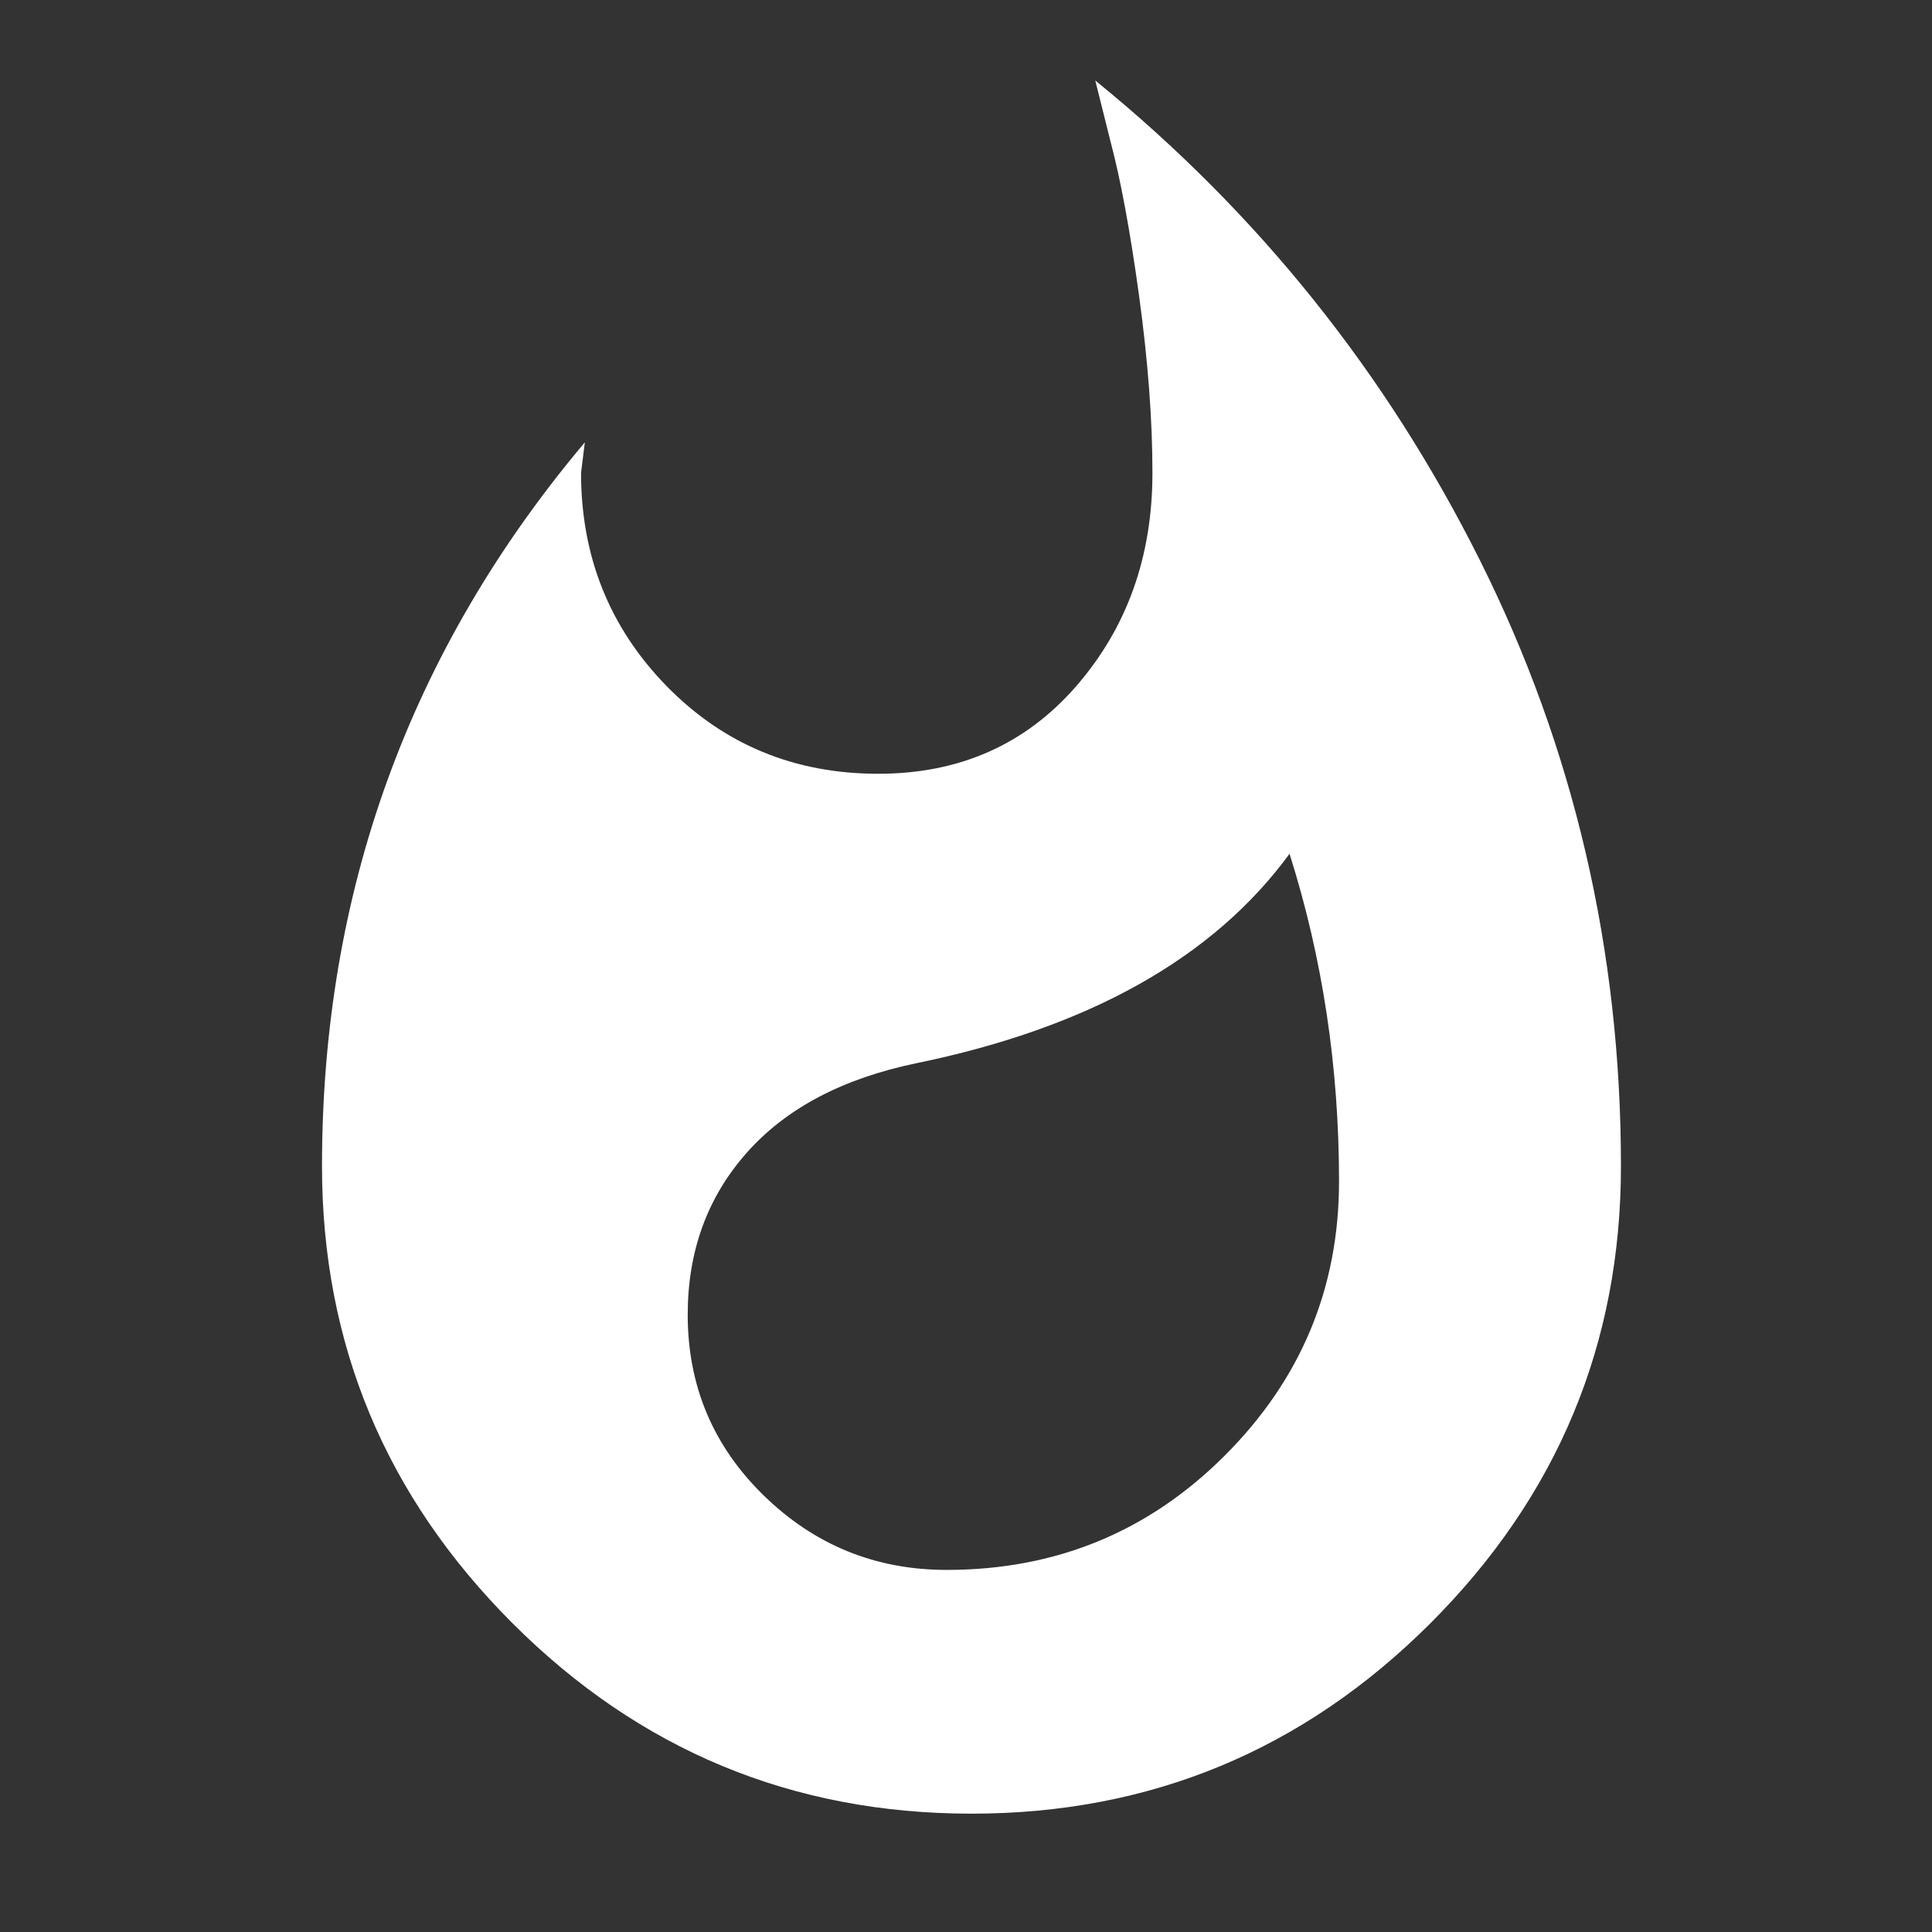<svg width="24" height="24" viewBox="0 0 24 24" fill="none" xmlns="http://www.w3.org/2000/svg">
<rect x="0" y="0" width="24" height="24" fill="#333333" stroke="none"/>
<path d="M13.606 1C15.625 2.64 17.218 4.628 18.385 6.962C19.552 9.297 20.136 11.804 20.136 14.486C20.136 16.694 19.347 18.587 17.77 20.164C16.192 21.741 14.292 22.53 12.068 22.53C9.844 22.53 7.943 21.741 6.366 20.164C4.789 18.587 4 16.694 4 14.486C4 11.079 5.088 8.082 7.265 5.495L7.218 5.874C7.218 6.915 7.573 7.798 8.282 8.524C8.992 9.249 9.868 9.612 10.909 9.612C11.918 9.612 12.738 9.249 13.369 8.524C14 7.798 14.316 6.915 14.316 5.874C14.316 5.211 14.26 4.478 14.15 3.674C14.039 2.869 13.921 2.23 13.795 1.757L13.606 1ZM11.76 19.502C13.117 19.502 14.268 19.028 15.214 18.082C16.161 17.136 16.634 16 16.634 14.675C16.634 13.255 16.429 11.899 16.019 10.606C15.073 11.899 13.527 12.767 11.382 13.208C10.467 13.398 9.765 13.768 9.276 14.32C8.787 14.872 8.543 15.543 8.543 16.331C8.543 17.215 8.858 17.964 9.489 18.579C10.12 19.194 10.877 19.502 11.76 19.502Z" fill="white"/>
</svg>
